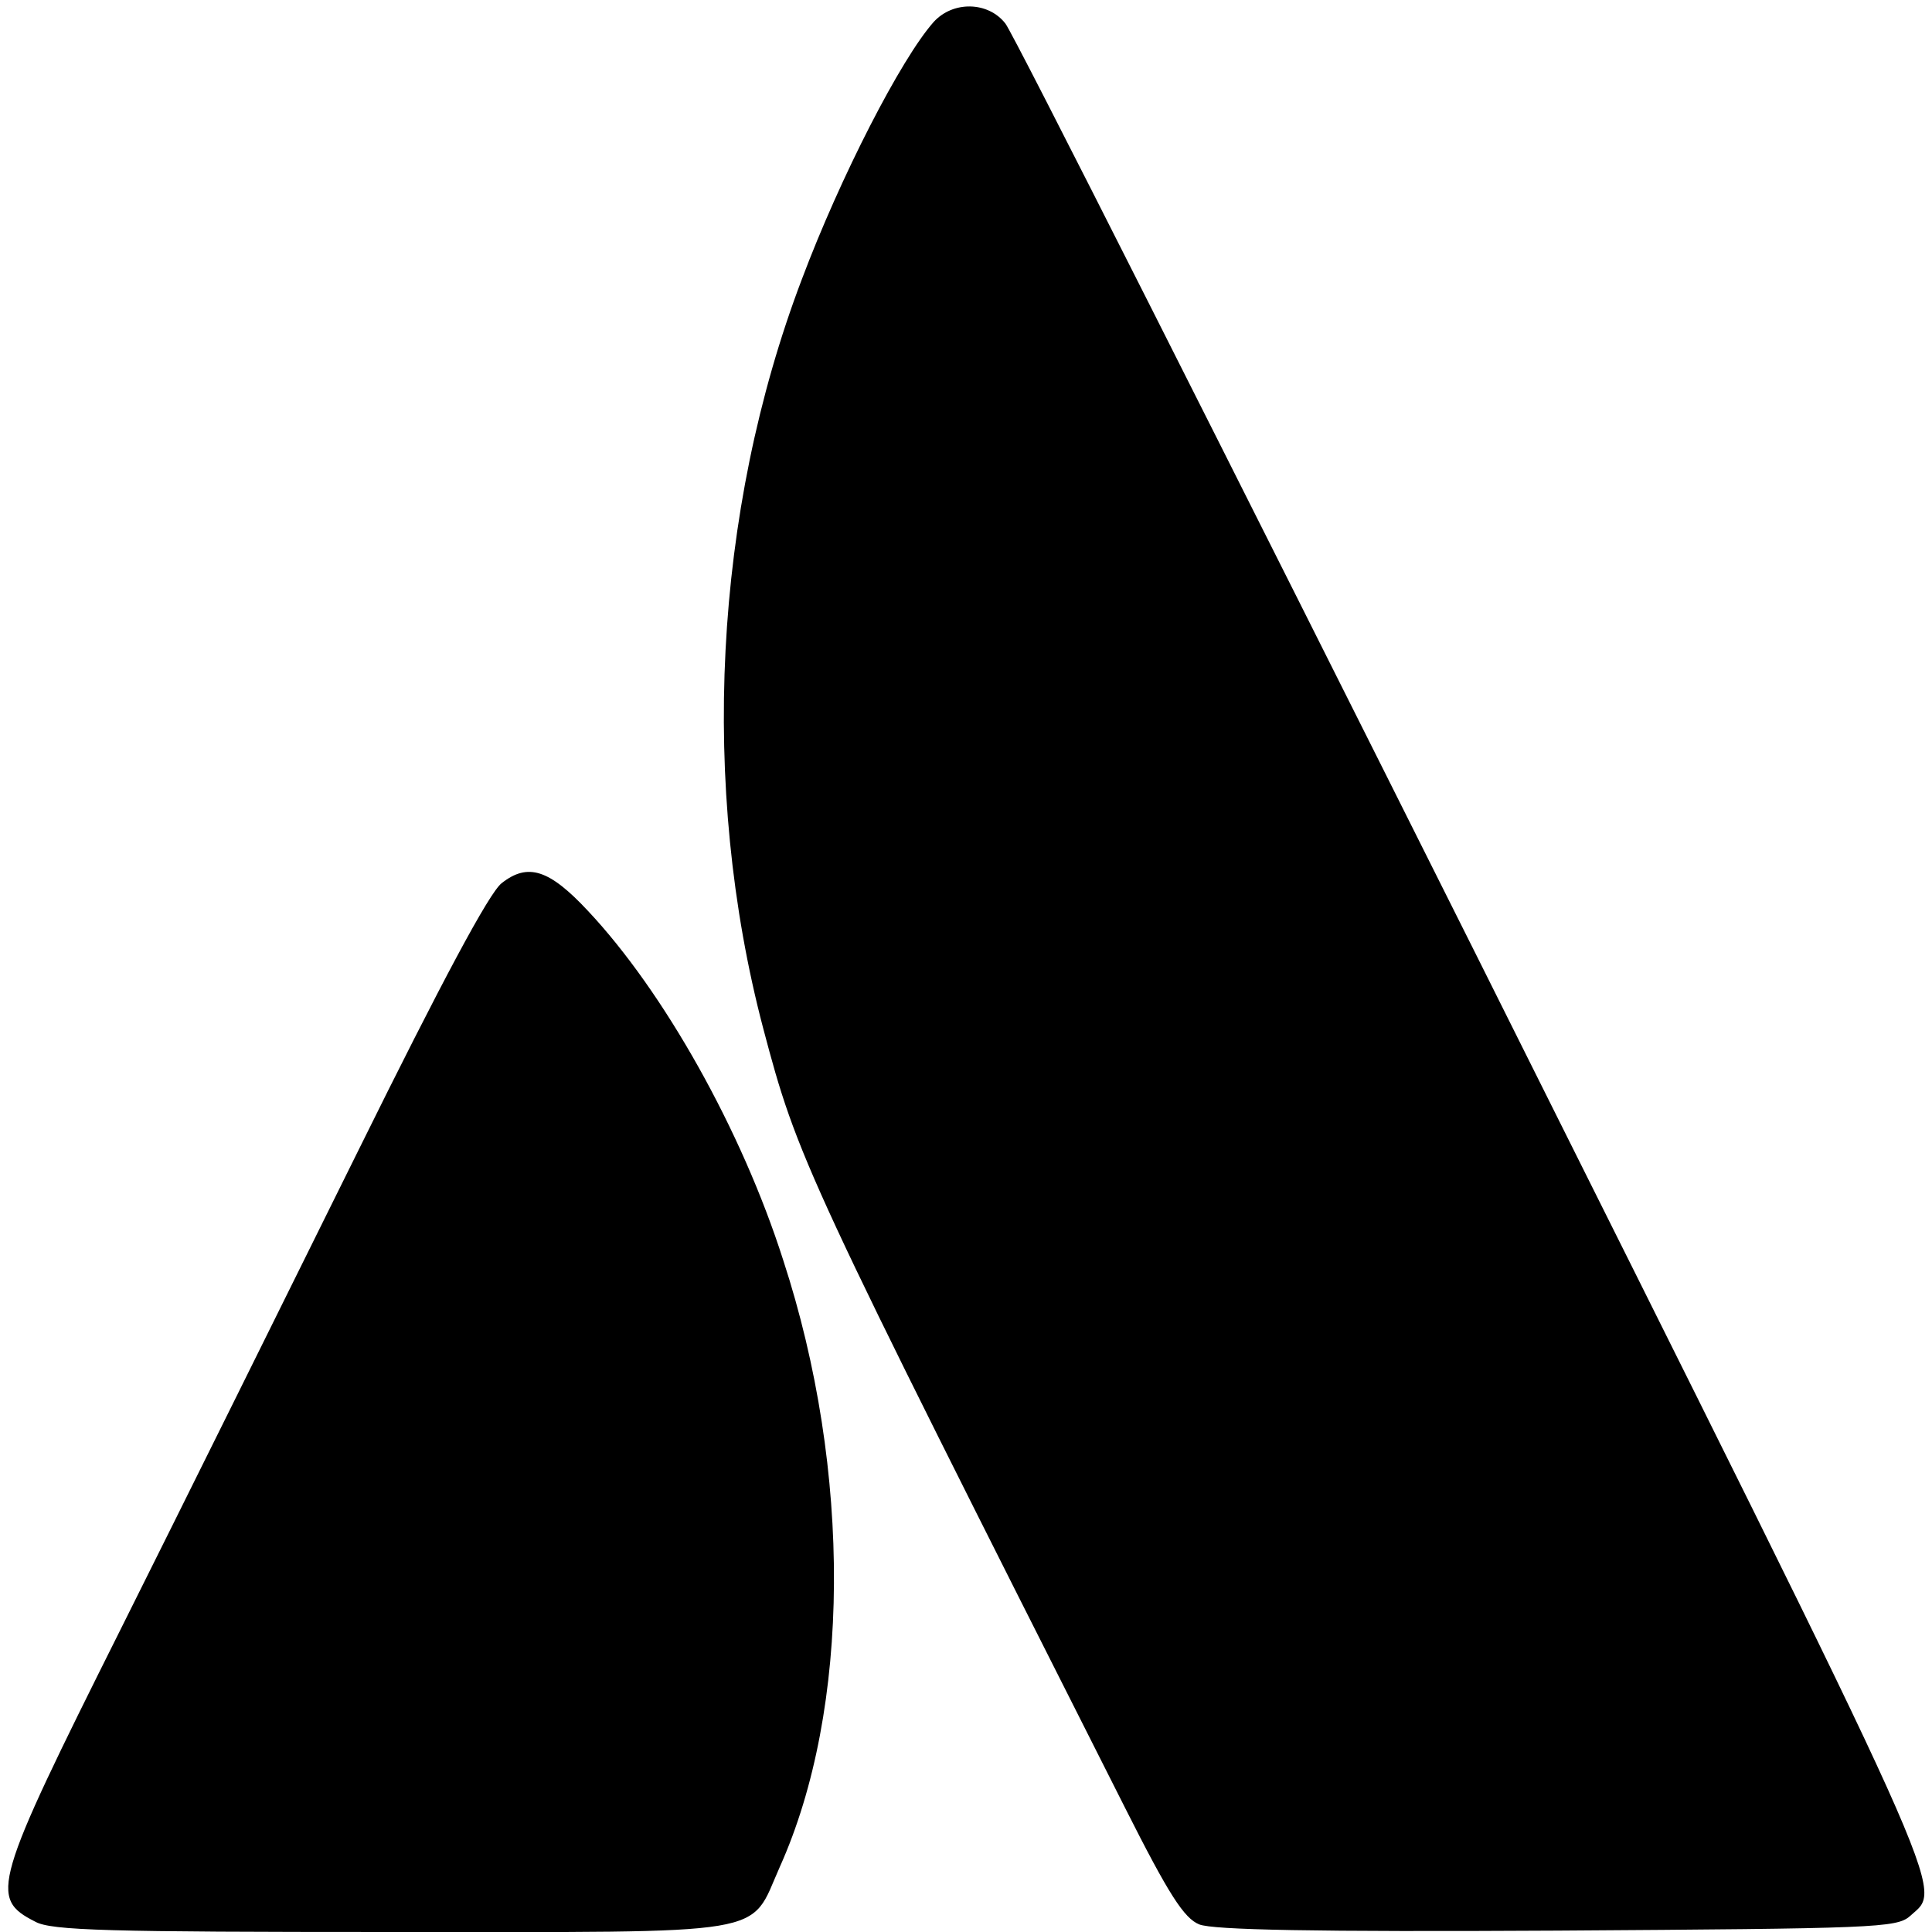 <?xml version="1.0" standalone="no"?>
<!DOCTYPE svg PUBLIC "-//W3C//DTD SVG 20010904//EN"
 "http://www.w3.org/TR/2001/REC-SVG-20010904/DTD/svg10.dtd">
<svg version="1.0" xmlns="http://www.w3.org/2000/svg"
 width="280pt" height="280pt" viewBox="0 0 280 280"
 preserveAspectRatio="xMidYMid meet">

<g transform="translate(0,280) scale(0.1,-0.1)"
fill="#000000" stroke="none">
<path d="M1353 2768 c-47 -53 -135 -224 -191 -373 -128 -337 -148 -735 -56
-1085 50 -189 59 -208 525 -1131 63 -125 85 -159 107 -168 20 -8 166 -11 519
-9 459 3 492 4 511 21 48 44 73 -11 -629 1394 -365 729 -671 1336 -682 1349
-25 32 -76 33 -104 2z"/>
<path d="M727 1520 c-18 -14 -86 -141 -208 -388 -100 -202 -255 -515 -345
-695 -184 -368 -190 -388 -123 -422 23 -13 107 -15 516 -15 559 0 518 -7 563
94 103 229 105 574 5 880 -60 188 -173 389 -283 506 -56 60 -87 70 -125 40z"/>
</g>
</svg>
